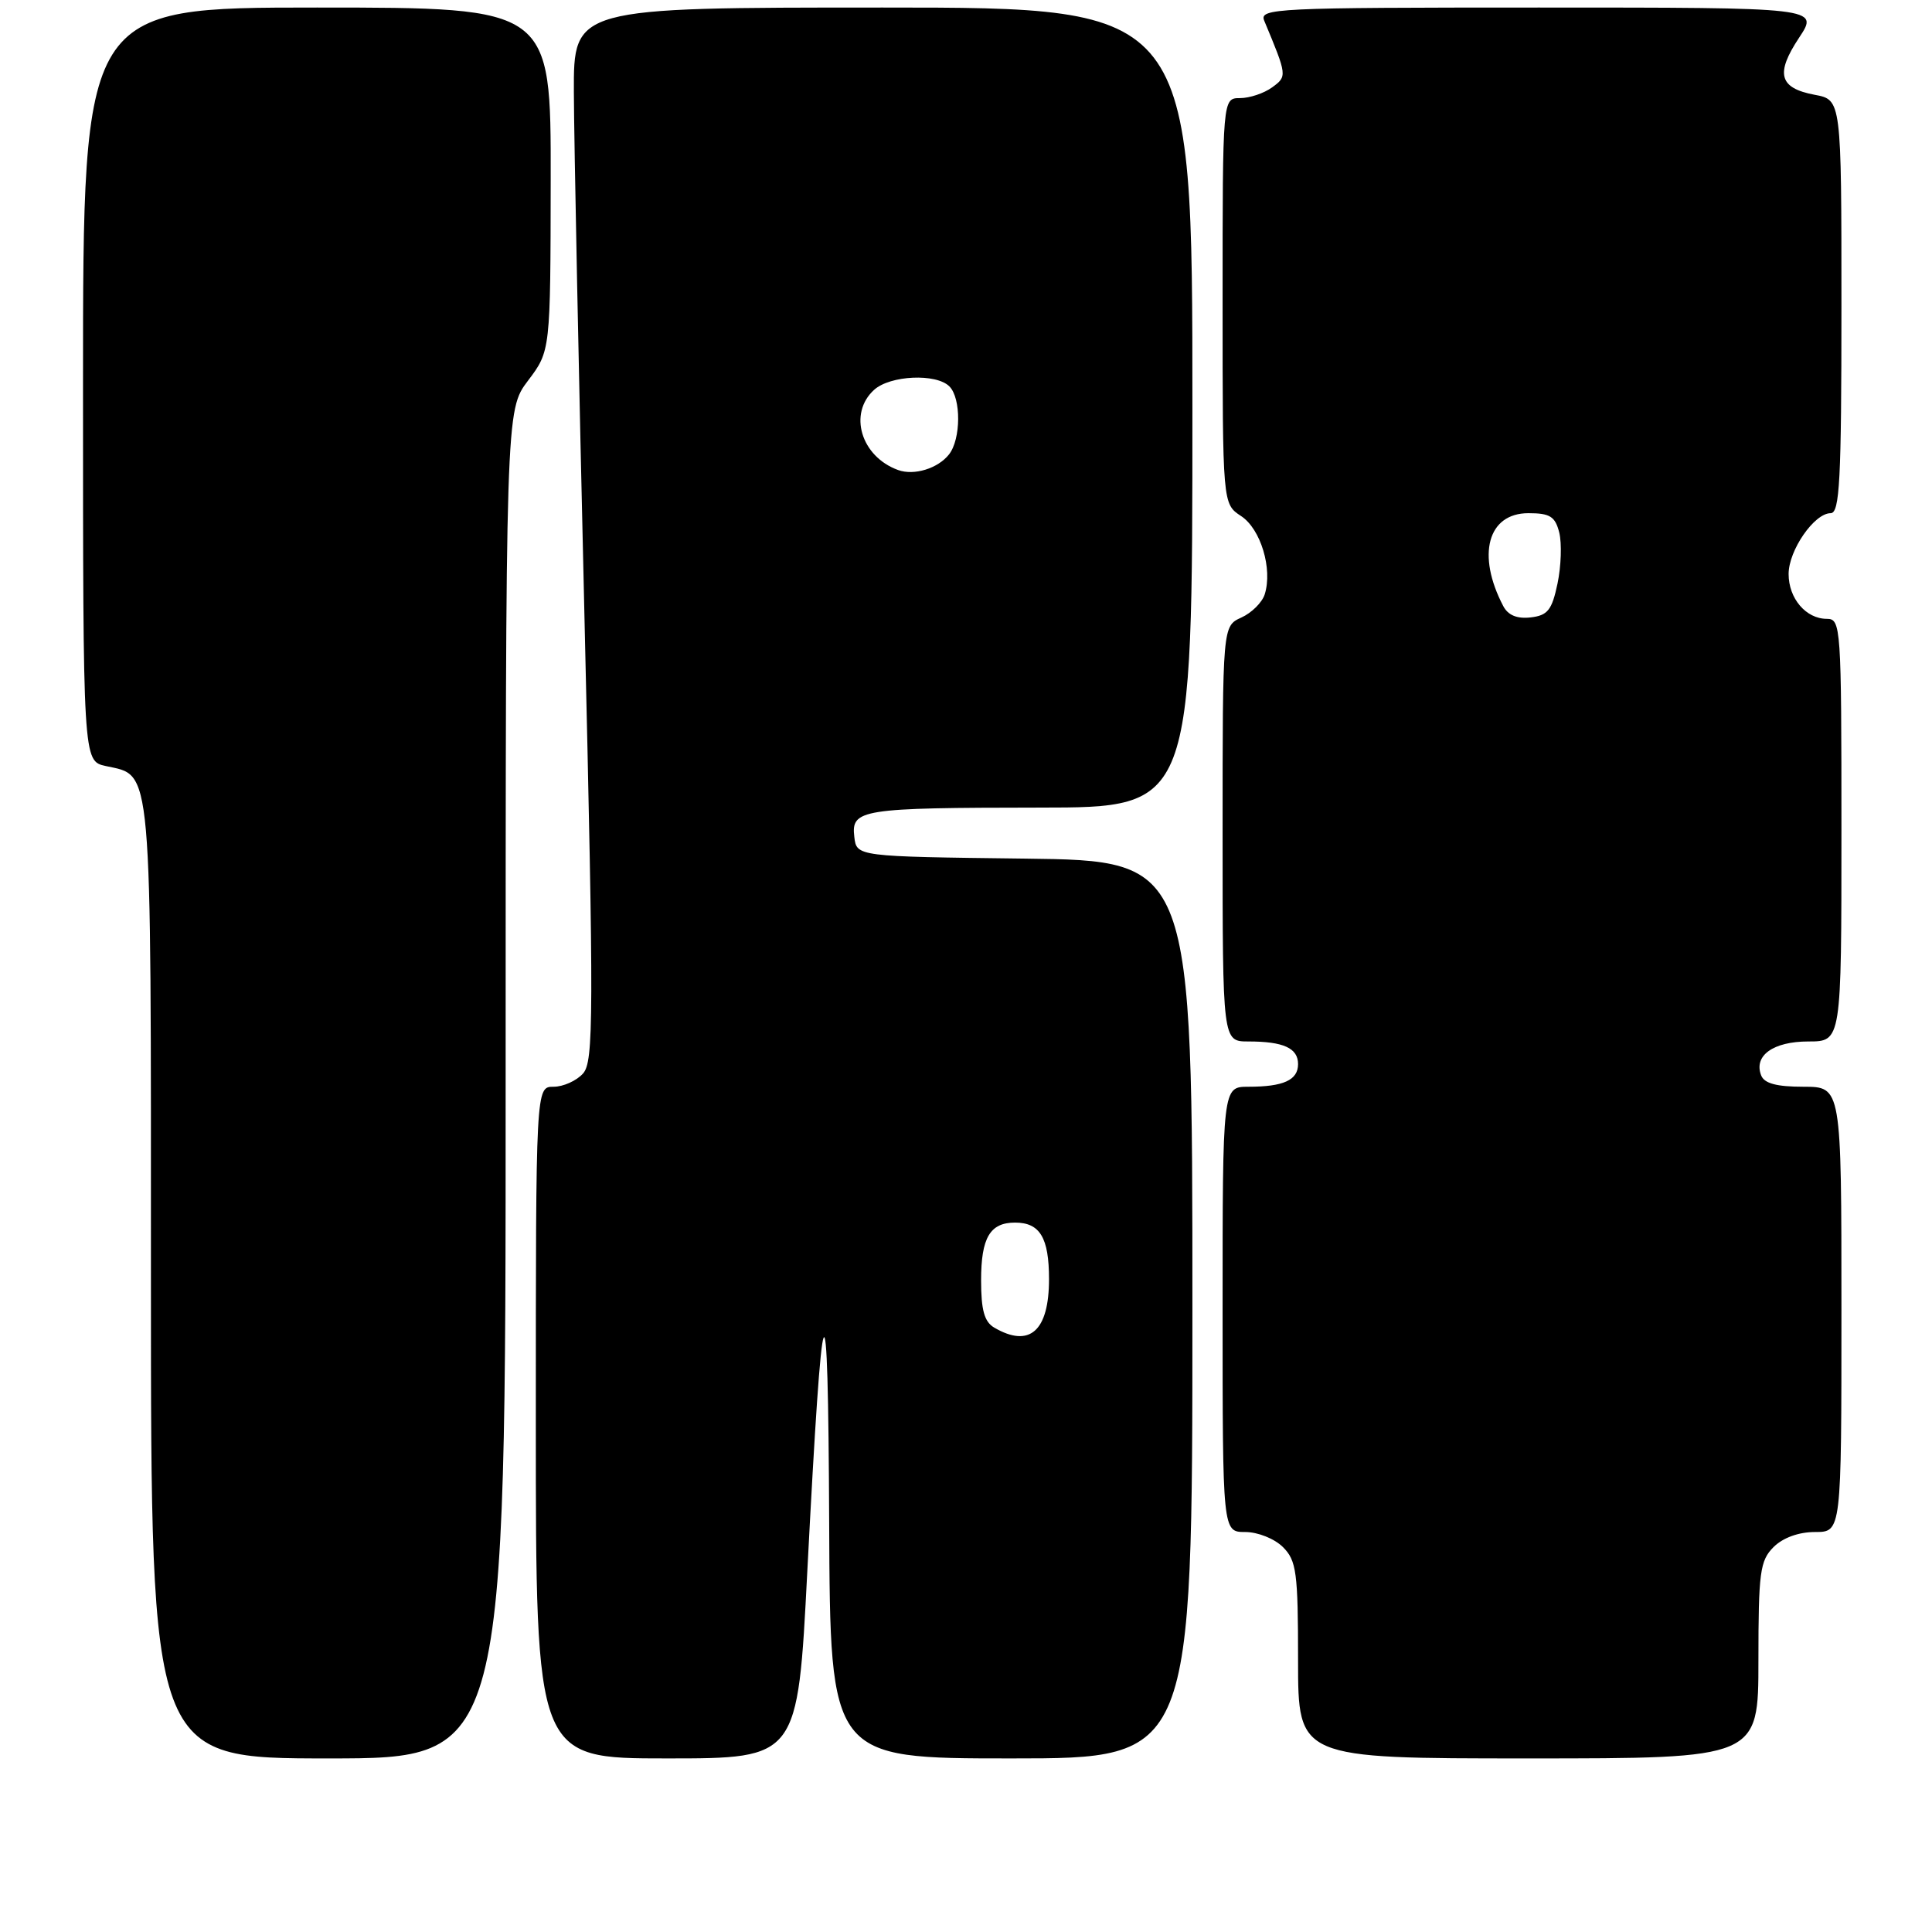 <?xml version="1.0" encoding="UTF-8" standalone="no"?>
<!DOCTYPE svg PUBLIC "-//W3C//DTD SVG 1.1//EN" "http://www.w3.org/Graphics/SVG/1.1/DTD/svg11.dtd" >
<svg xmlns="http://www.w3.org/2000/svg" xmlns:xlink="http://www.w3.org/1999/xlink" version="1.1" viewBox="0 0 256 256">
 <g >
 <path fill="currentColor"
d=" M 67.00 143.68 C 67.00 54.36 67.00 54.36 69.97 50.43 C 72.94 46.50 72.94 46.50 72.97 23.75 C 73.00 1.00 73.00 1.00 42.00 1.00 C 11.00 1.00 11.00 1.00 11.00 50.92 C 11.00 100.84 11.00 100.84 14.00 101.50 C 20.23 102.87 20.00 100.24 20.00 169.72 C 20.00 233.00 20.00 233.00 43.50 233.00 C 67.00 233.00 67.00 233.00 67.00 143.68 Z  M 106.97 208.25 C 109.01 168.83 109.72 167.22 109.87 201.75 C 110.00 233.00 110.00 233.00 134.00 233.00 C 158.00 233.00 158.00 233.00 158.00 173.52 C 158.00 114.04 158.00 114.04 135.75 113.77 C 113.50 113.50 113.50 113.50 113.20 110.88 C 112.77 107.24 114.08 107.03 137.75 107.01 C 158.00 107.00 158.00 107.00 158.00 54.00 C 158.00 1.00 158.00 1.00 117.00 1.00 C 76.00 1.00 76.00 1.00 76.04 12.25 C 76.06 18.44 76.69 49.83 77.45 82.00 C 78.69 134.89 78.67 140.67 77.25 142.25 C 76.39 143.21 74.63 144.00 73.35 144.00 C 71.00 144.00 71.00 144.00 71.00 188.50 C 71.00 233.00 71.00 233.00 88.35 233.00 C 105.70 233.00 105.70 233.00 106.97 208.25 Z  M 233.00 220.00 C 233.00 208.33 233.21 206.79 235.00 205.00 C 236.24 203.76 238.33 203.00 240.50 203.00 C 244.00 203.00 244.00 203.00 244.00 173.50 C 244.00 144.00 244.00 144.00 238.97 144.00 C 235.40 144.00 233.77 143.56 233.36 142.49 C 232.35 139.87 234.96 138.00 239.62 138.00 C 244.00 138.00 244.00 138.00 244.00 110.00 C 244.00 83.01 243.93 82.00 242.07 82.00 C 239.30 82.00 237.00 79.30 237.00 76.06 C 237.00 72.92 240.40 68.00 242.57 68.00 C 243.77 68.00 244.00 63.67 244.00 40.61 C 244.00 13.22 244.00 13.22 240.45 12.56 C 235.74 11.67 235.22 9.77 238.40 4.98 C 241.03 1.00 241.03 1.00 203.91 1.00 C 168.94 1.00 166.83 1.10 167.52 2.75 C 170.57 10.06 170.57 10.11 168.56 11.58 C 167.49 12.36 165.58 13.00 164.31 13.00 C 162.00 13.00 162.00 13.00 162.00 39.88 C 162.00 66.77 162.00 66.77 164.45 68.38 C 167.05 70.08 168.65 75.38 167.58 78.76 C 167.24 79.83 165.85 81.21 164.48 81.83 C 162.00 82.96 162.00 82.96 162.00 110.48 C 162.00 138.00 162.00 138.00 165.42 138.00 C 170.07 138.00 172.00 138.88 172.00 141.00 C 172.00 143.12 170.07 144.00 165.42 144.00 C 162.00 144.00 162.00 144.00 162.00 173.50 C 162.00 203.00 162.00 203.00 165.00 203.00 C 166.67 203.00 168.89 203.89 170.00 205.00 C 171.79 206.79 172.00 208.33 172.00 220.00 C 172.00 233.00 172.00 233.00 202.50 233.00 C 233.00 233.00 233.00 233.00 233.00 220.00 Z  M 131.75 175.92 C 130.43 175.15 130.00 173.60 130.00 169.65 C 130.00 164.00 131.18 162.00 134.50 162.00 C 137.80 162.00 139.00 164.00 139.00 169.50 C 139.00 176.37 136.43 178.65 131.75 175.92 Z  M 119.00 62.28 C 114.08 60.50 112.37 54.78 115.83 51.65 C 117.95 49.73 124.05 49.45 125.80 51.20 C 127.37 52.77 127.34 58.19 125.75 60.21 C 124.28 62.08 121.12 63.05 119.00 62.28 Z  M 199.19 80.31 C 195.63 73.53 197.13 68.00 202.52 68.00 C 205.38 68.00 206.07 68.43 206.61 70.57 C 206.96 71.99 206.86 75.03 206.38 77.32 C 205.64 80.84 205.08 81.55 202.82 81.81 C 201.02 82.02 199.82 81.52 199.19 80.31 Z "/>
</g>
</svg>